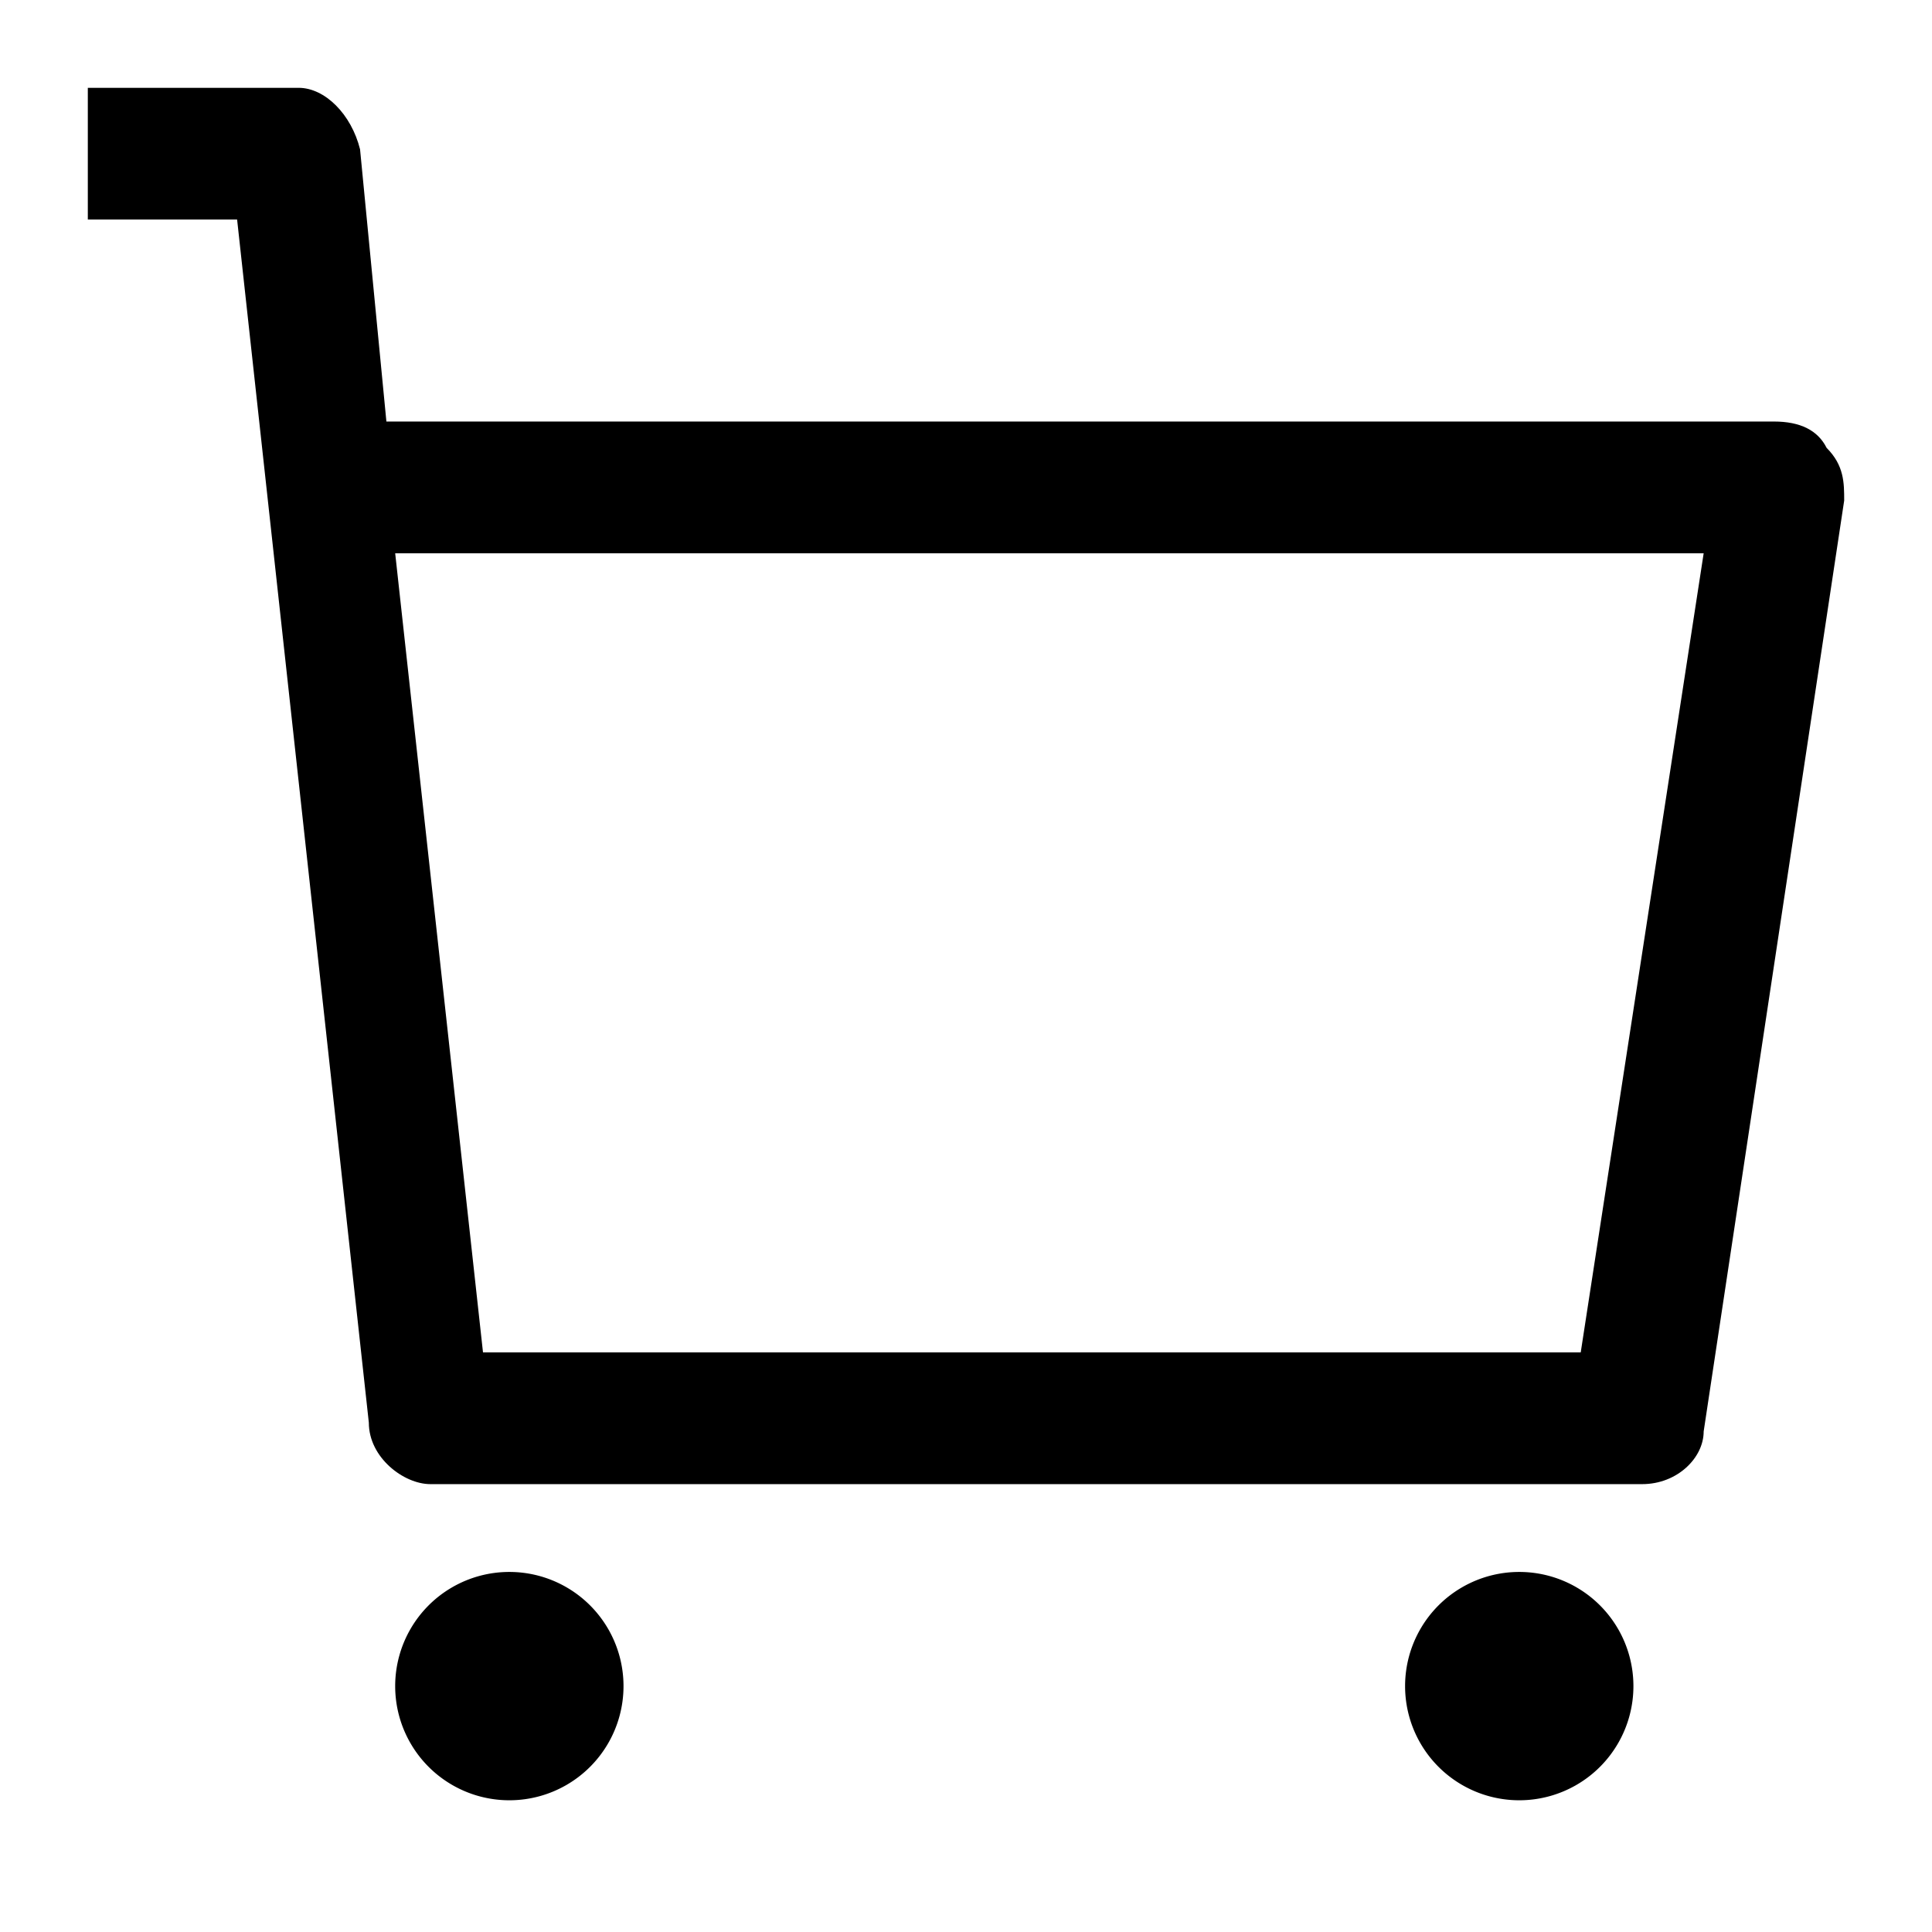 <?xml version="1.0" standalone="no"?><!DOCTYPE svg PUBLIC "-//W3C//DTD SVG 1.1//EN" "http://www.w3.org/Graphics/SVG/1.1/DTD/svg11.dtd"><svg t="1493805371047" class="icon" style="" viewBox="0 0 1024 1024" version="1.1" xmlns="http://www.w3.org/2000/svg" p-id="1455" xmlns:xlink="http://www.w3.org/1999/xlink" width="20" height="20"><defs><style type="text/css"></style></defs><path d="M269.964 893.673m-60.509 0a60.509 60.509 0 1 0 121.018 0 60.509 60.509 0 1 0-121.018 0Z" p-id="1456"></path><path d="M805.236 893.673m-60.509 0a60.509 60.509 0 1 0 121.018 0 60.509 60.509 0 1 0-121.018 0Z" p-id="1457"></path><path d="M968.145 237.382c-4.655-9.309-13.964-13.964-27.927-13.964H204.8l-13.964-144.291C186.182 60.509 172.218 46.545 158.255 46.545H46.545v69.818h79.127l69.818 637.673c0 18.618 18.618 32.582 32.582 32.582h642.327c18.618 0 32.582-13.964 32.582-27.927L977.455 265.309c0-9.309 0-18.618-9.309-27.927zM837.818 716.8H256l-46.545-423.564h693.527L837.818 716.8z" p-id="1458"></path></svg>